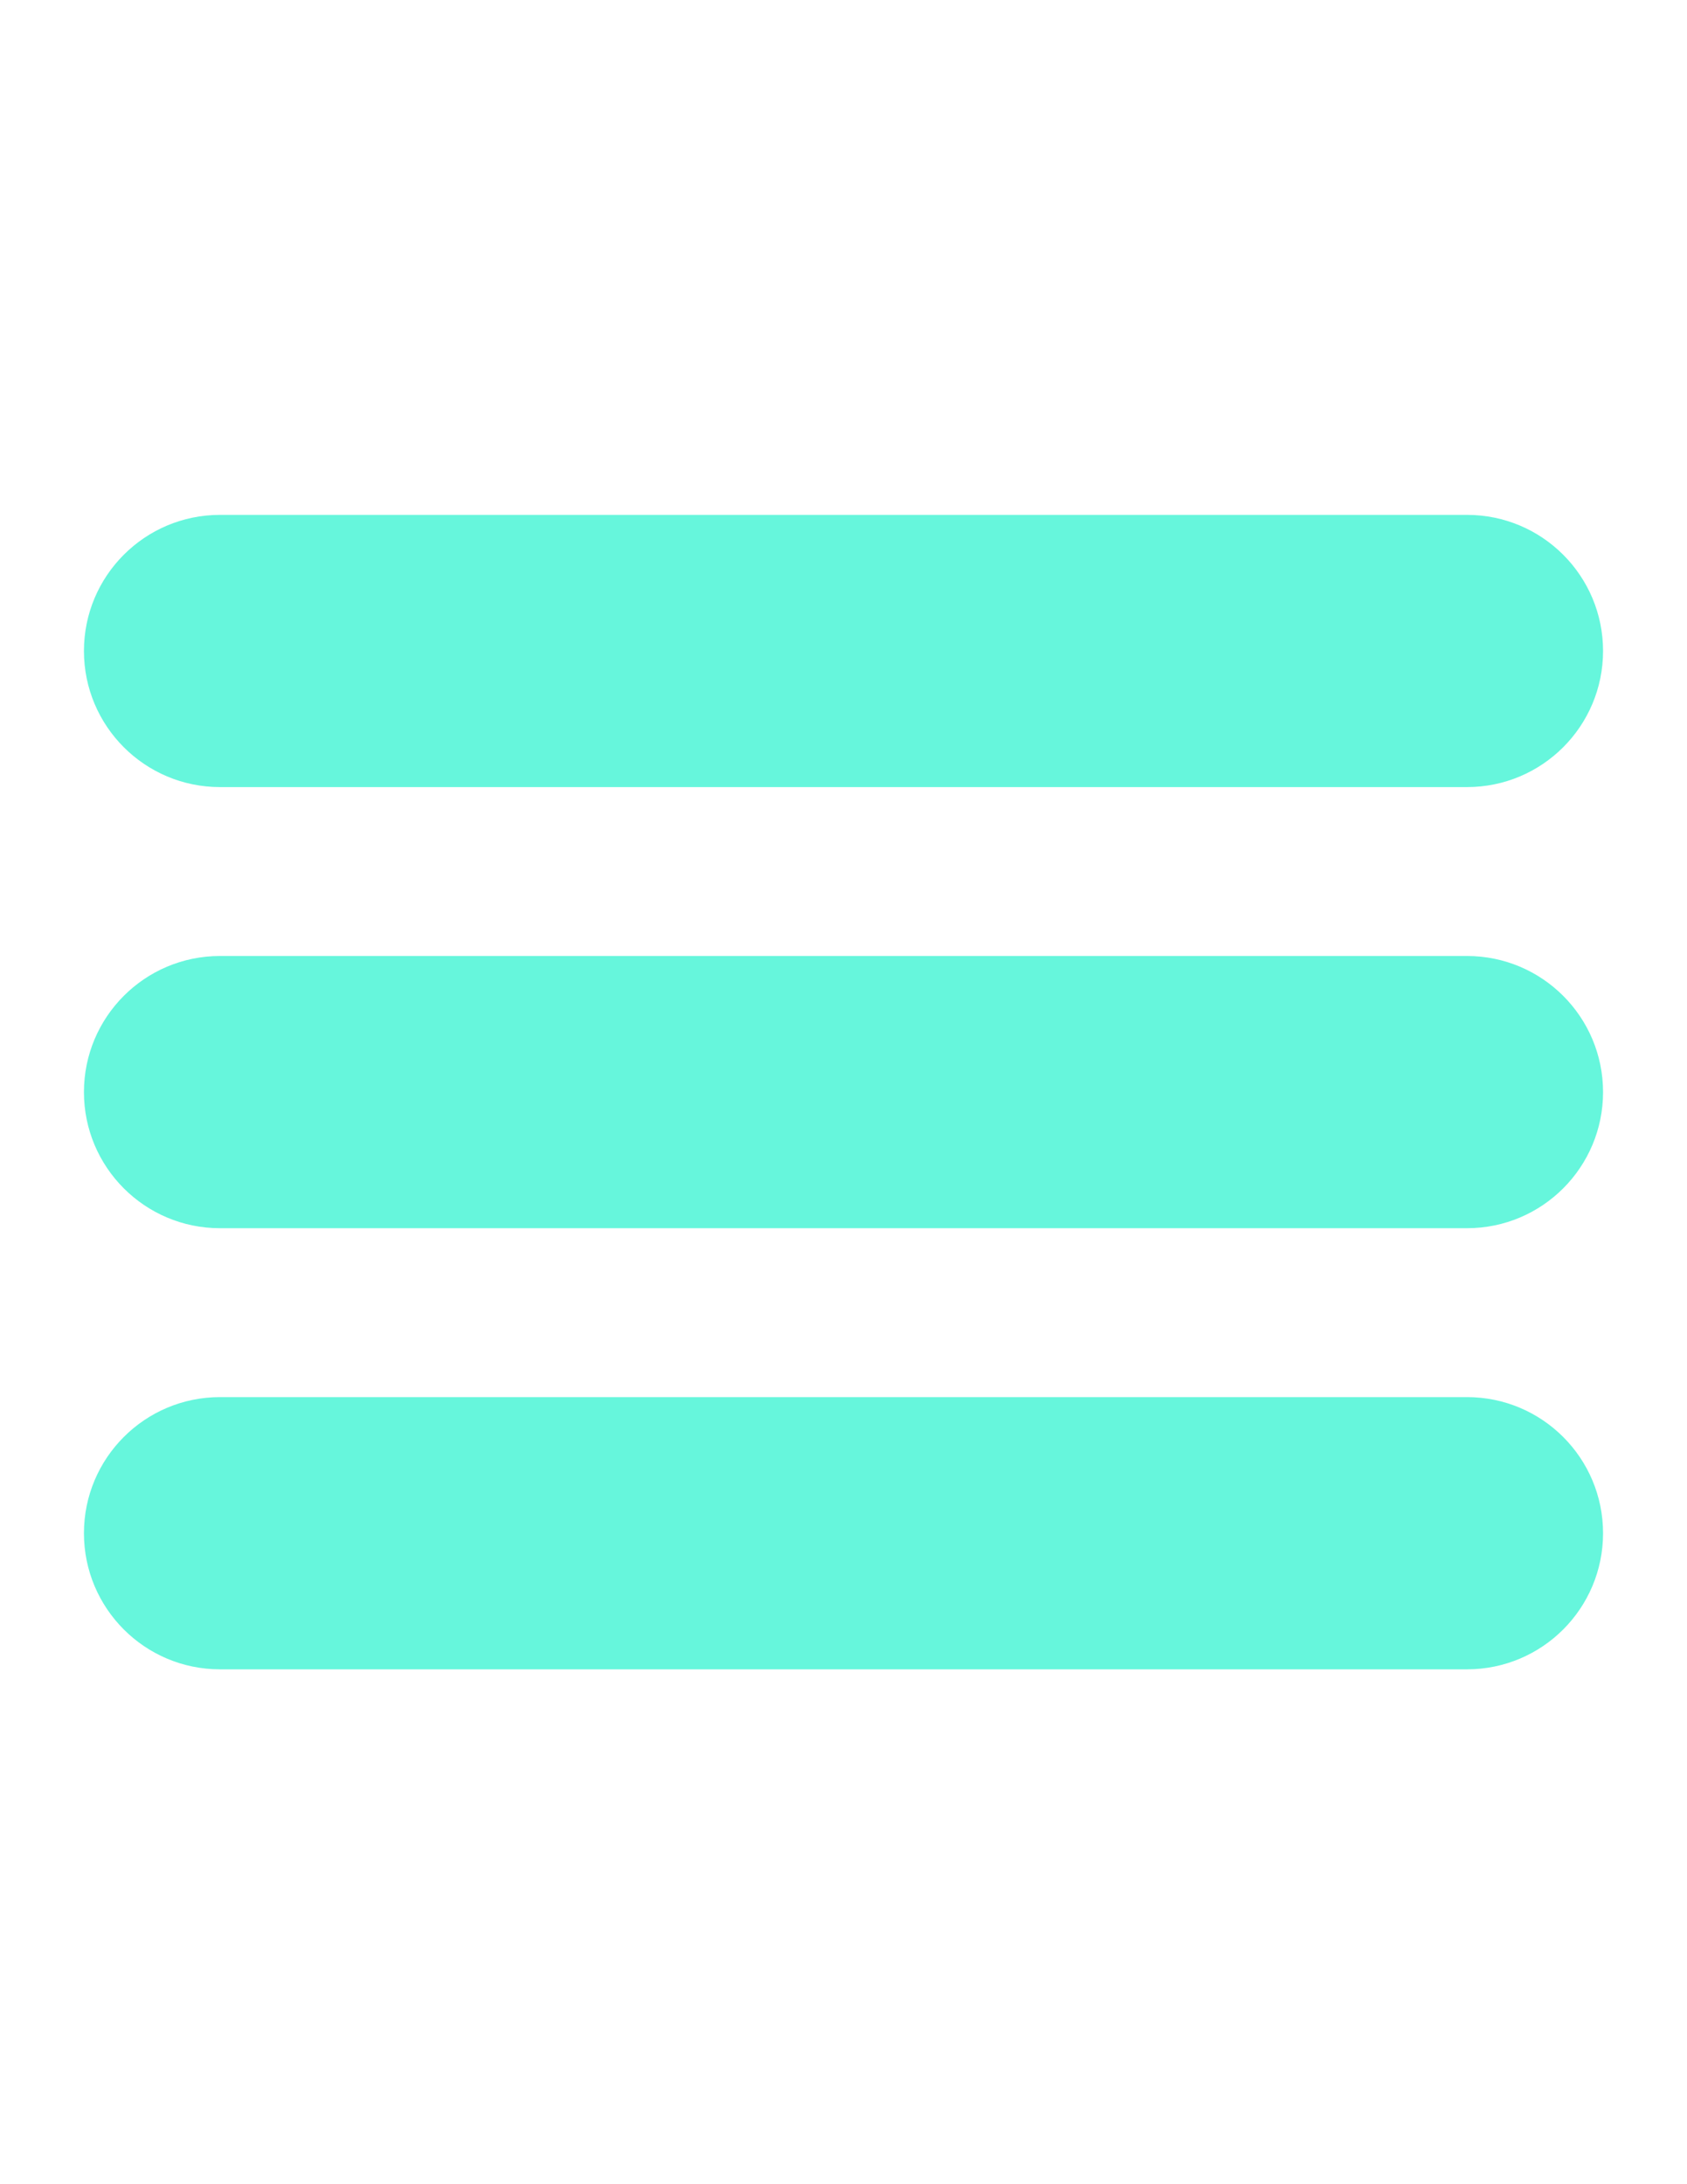 <?xml version="1.0" encoding="utf-8"?>
<!-- Generator: Adobe Illustrator 16.0.3, SVG Export Plug-In . SVG Version: 6.00 Build 0)  -->
<!DOCTYPE svg PUBLIC "-//W3C//DTD SVG 1.1//EN" "http://www.w3.org/Graphics/SVG/1.1/DTD/svg11.dtd">
<svg version="1.1" id="exdrR6qDA3a1" shape-rendering="geometricPrecision" text-rendering="geometricPrecision"
	 xmlns="http://www.w3.org/2000/svg" xmlns:xlink="http://www.w3.org/1999/xlink" x="0px" y="0px" width="612px" height="792px"
	 viewBox="0 0 612 792" enable-background="new 0 0 612 792" xml:space="preserve">
<path fill="#66F6DC" d="M79.807,186.696h452.386c27.257,0,49.353,22.096,49.353,49.353c0,27.257-22.096,49.353-49.353,49.353H79.807
	c-27.257,0-49.354-22.096-49.354-49.353C30.454,208.792,52.55,186.696,79.807,186.696L79.807,186.696z M79.807,506.598h452.386
	c27.257,0,49.353,22.096,49.353,49.353s-22.096,49.354-49.353,49.354H79.807c-27.257,0-49.354-22.097-49.354-49.354
	S52.55,506.598,79.807,506.598L79.807,506.598z M79.807,346.647h452.386c27.257,0,49.353,22.096,49.353,49.353
	s-22.096,49.354-49.353,49.354H79.807c-27.257,0-49.354-22.097-49.354-49.354S52.55,346.647,79.807,346.647L79.807,346.647z"/>
</svg>
